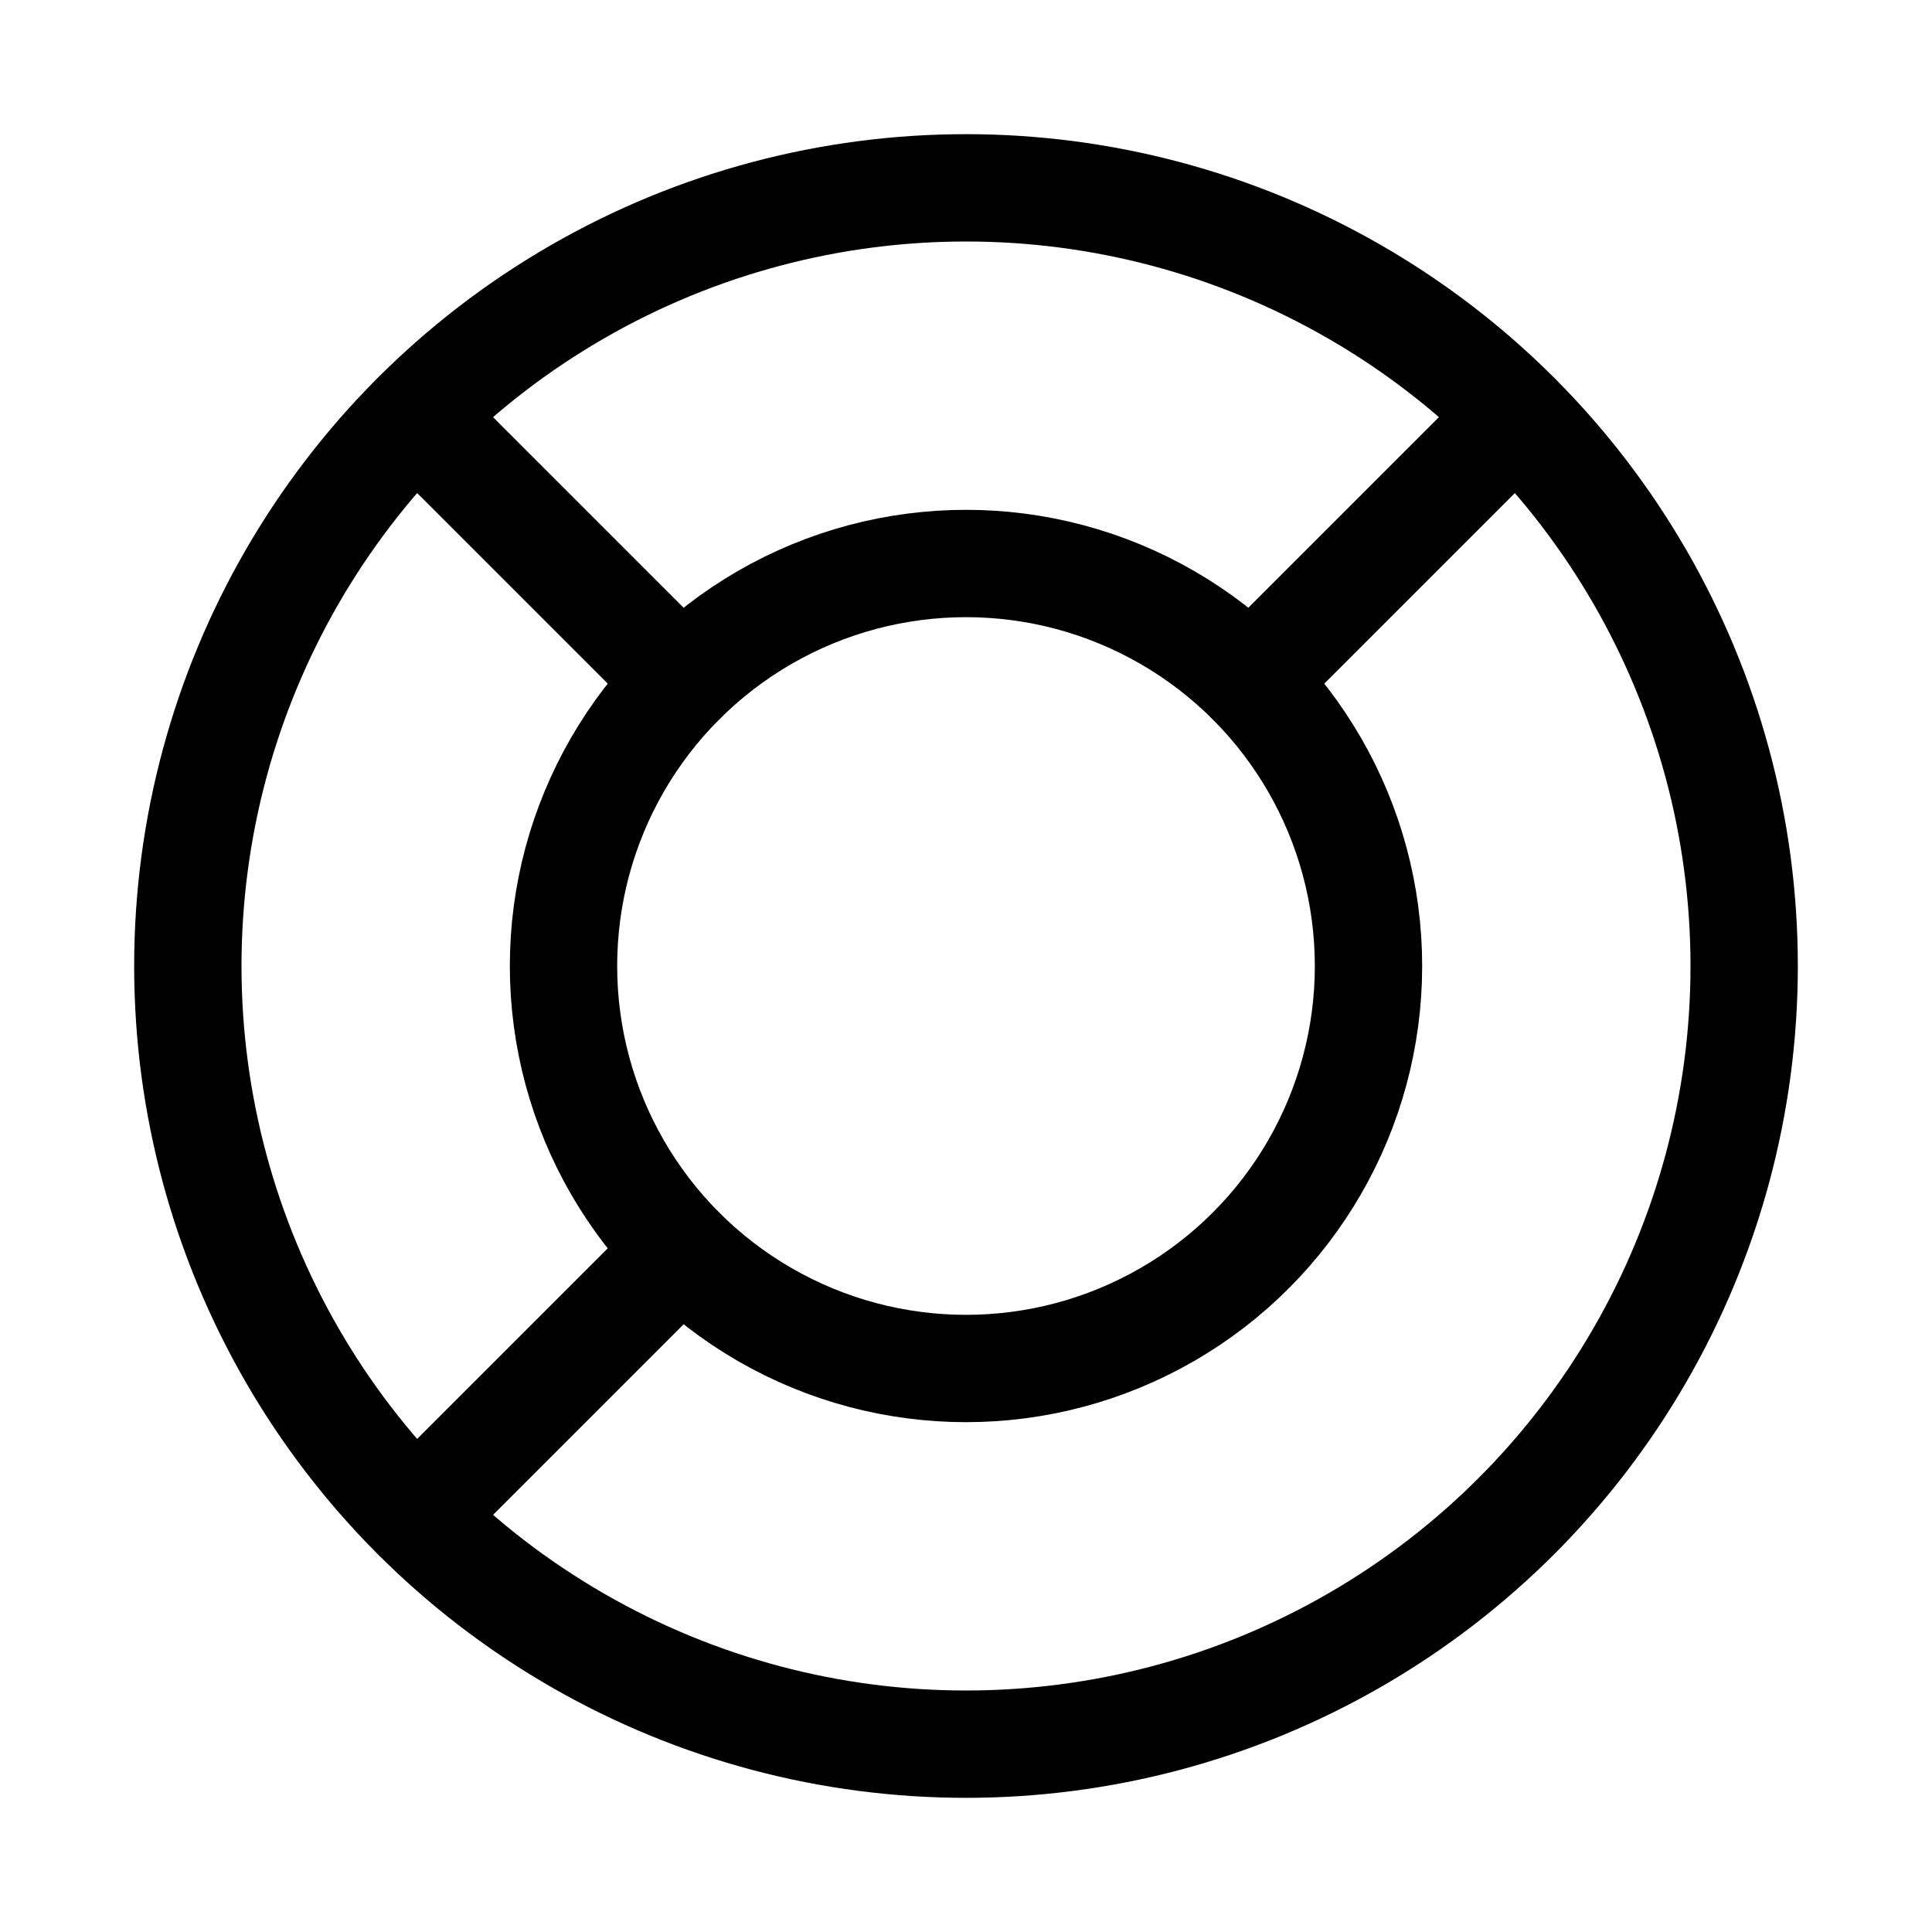 <svg xmlns="http://www.w3.org/2000/svg" height="18" width="18" viewBox="0 0 18 18"><title>chart donut 2</title><g fill="none" stroke="currentColor" class="nc-icon-wrapper"><line x1="6.348" y1="6.348" x2="3.875" y2="3.875" stroke-linecap="round" stroke-linejoin="round" stroke="currentColor"></line><line x1="6.348" y1="11.652" x2="3.875" y2="14.125" stroke-linecap="round" stroke-linejoin="round" stroke="currentColor"></line><line x1="11.652" y1="6.348" x2="14.125" y2="3.875" stroke-linecap="round" stroke-linejoin="round" stroke="currentColor"></line><circle cx="9" cy="9" r="7.25" stroke-linecap="round" stroke-linejoin="round"></circle><circle cx="9" cy="9" r="3.75" stroke-linecap="round" stroke-linejoin="round"></circle></g></svg>